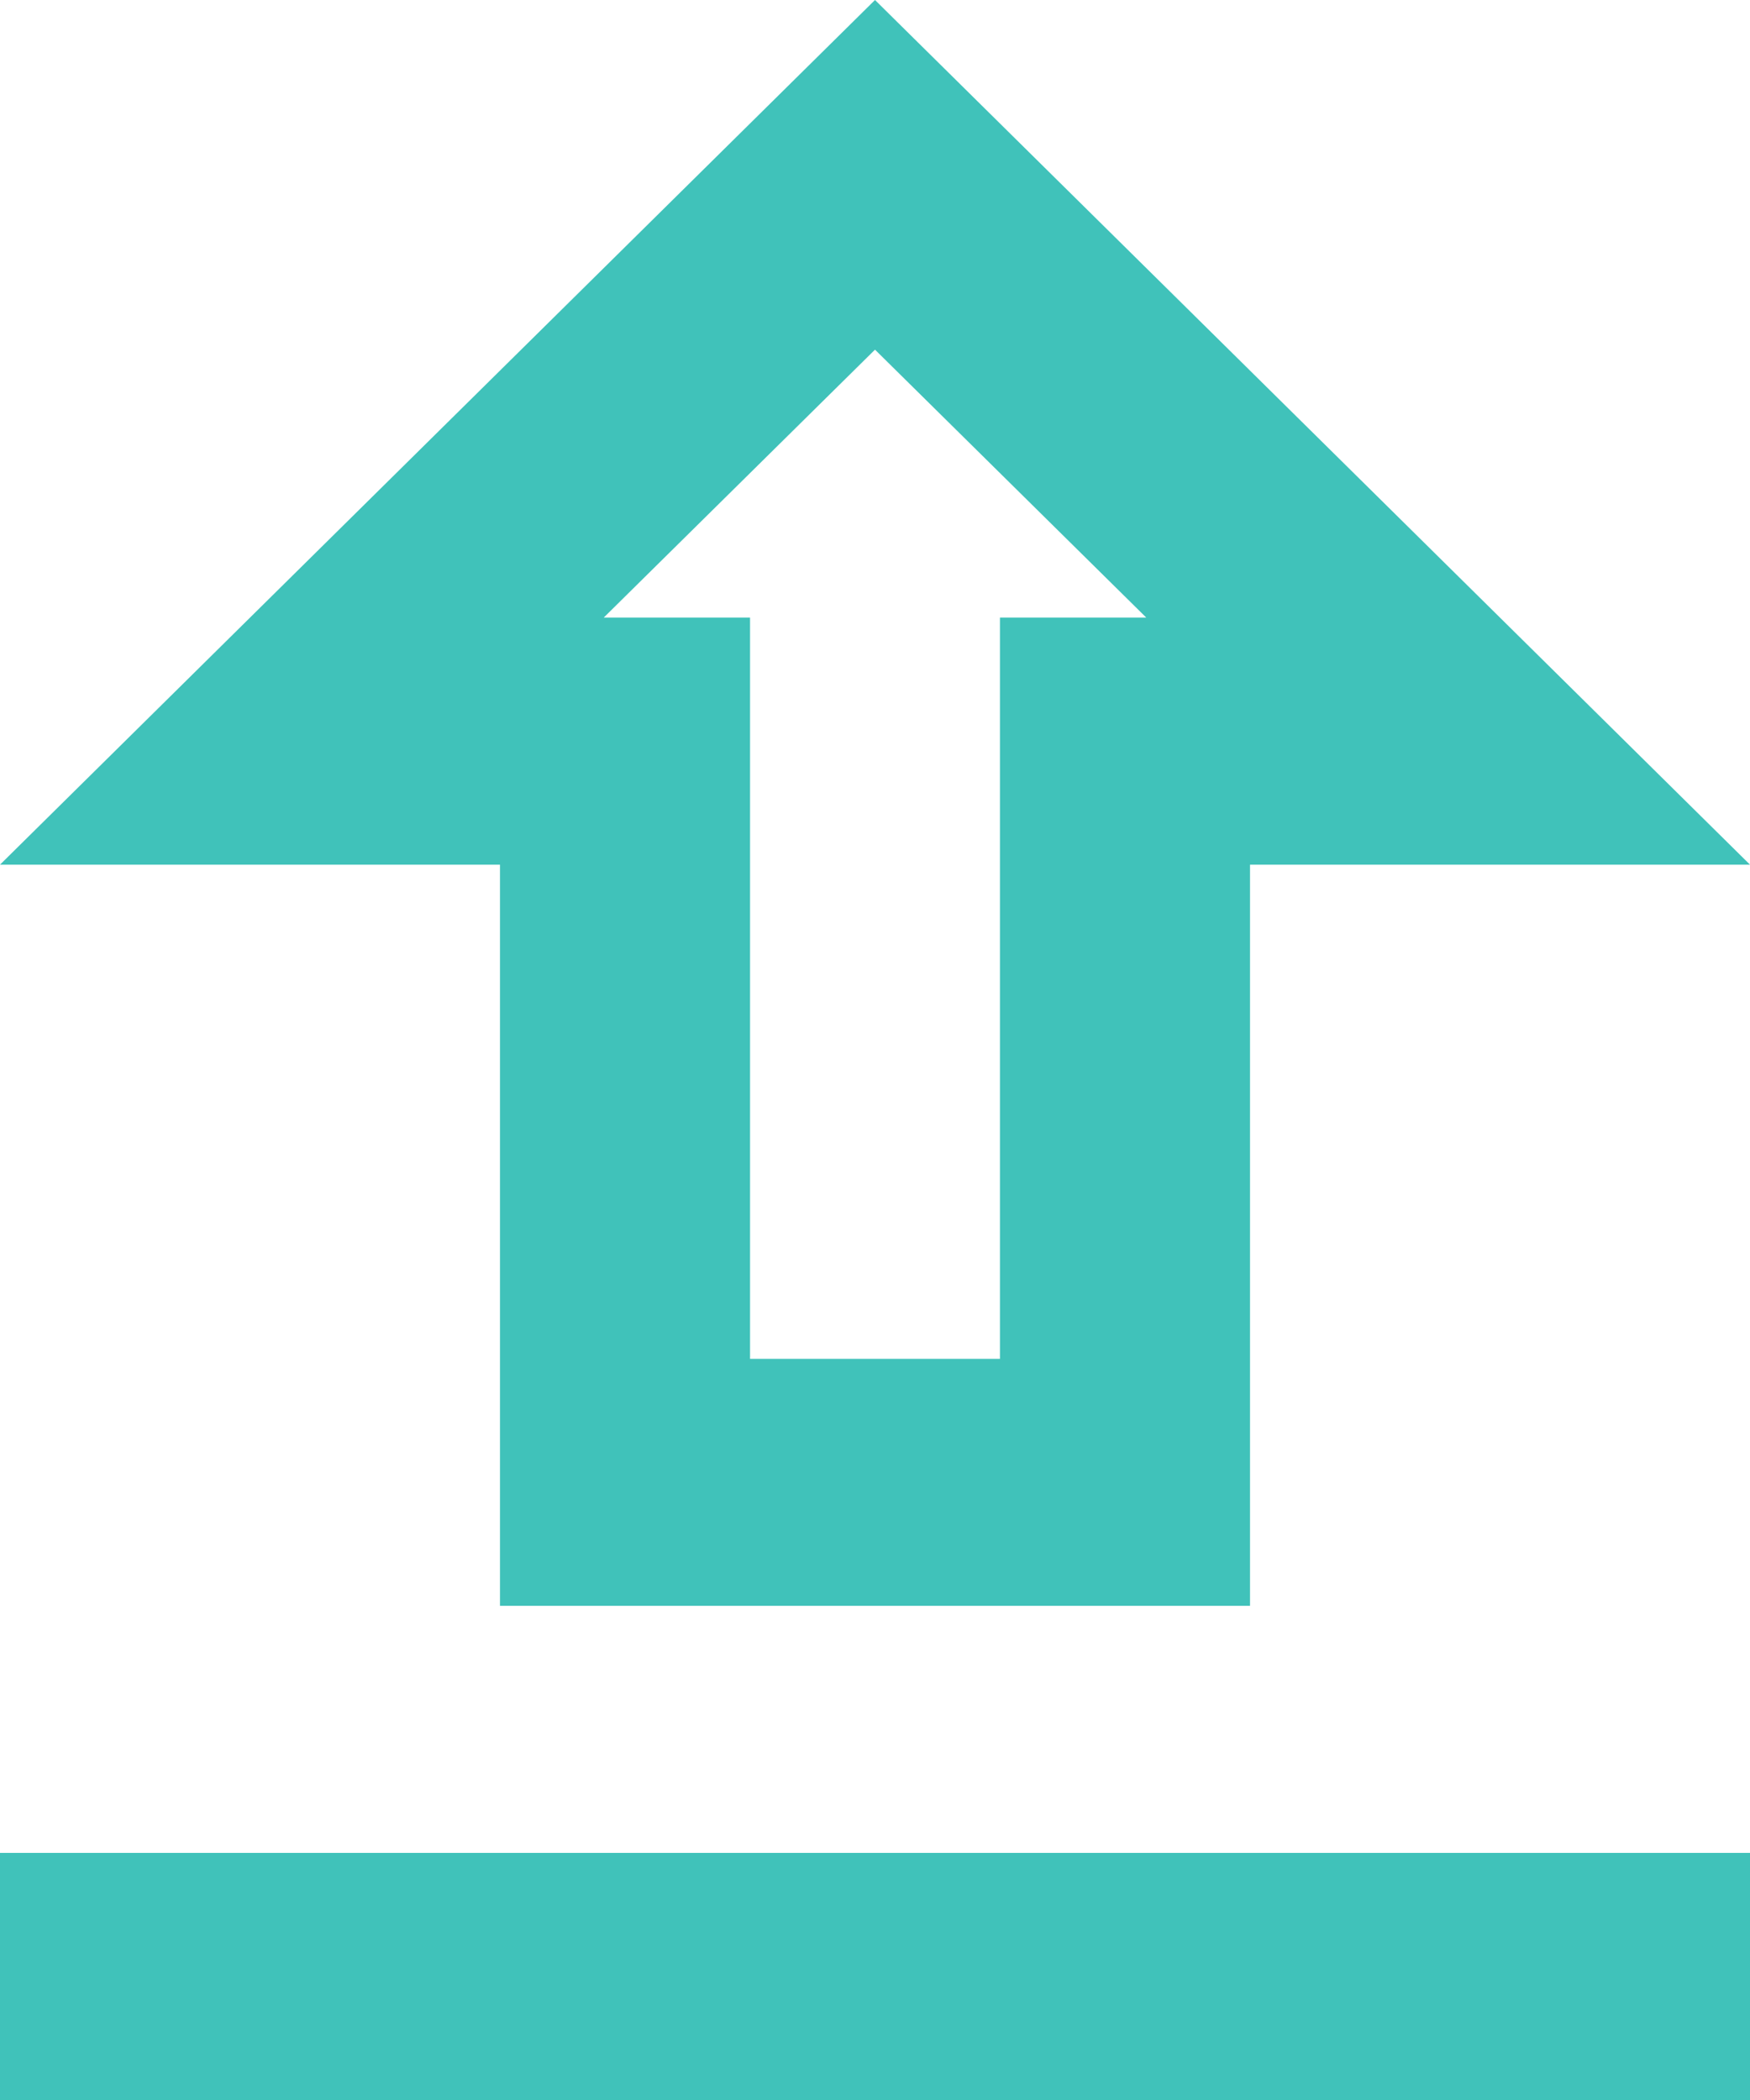 <svg width="10" height="12" viewBox="0 0 10 12" fill="none" xmlns="http://www.w3.org/2000/svg">
    <path fill-rule="evenodd" clip-rule="evenodd" d="M7.143 9.176V4.941H10L5 0L0 4.941H2.857V9.176H7.143ZM5 1.998L6.55 3.529H5.714V7.765H4.286V3.529H3.45L5 1.998ZM10 12V10.588H0V12H10Z" fill="#40C2BA"/>
</svg>
